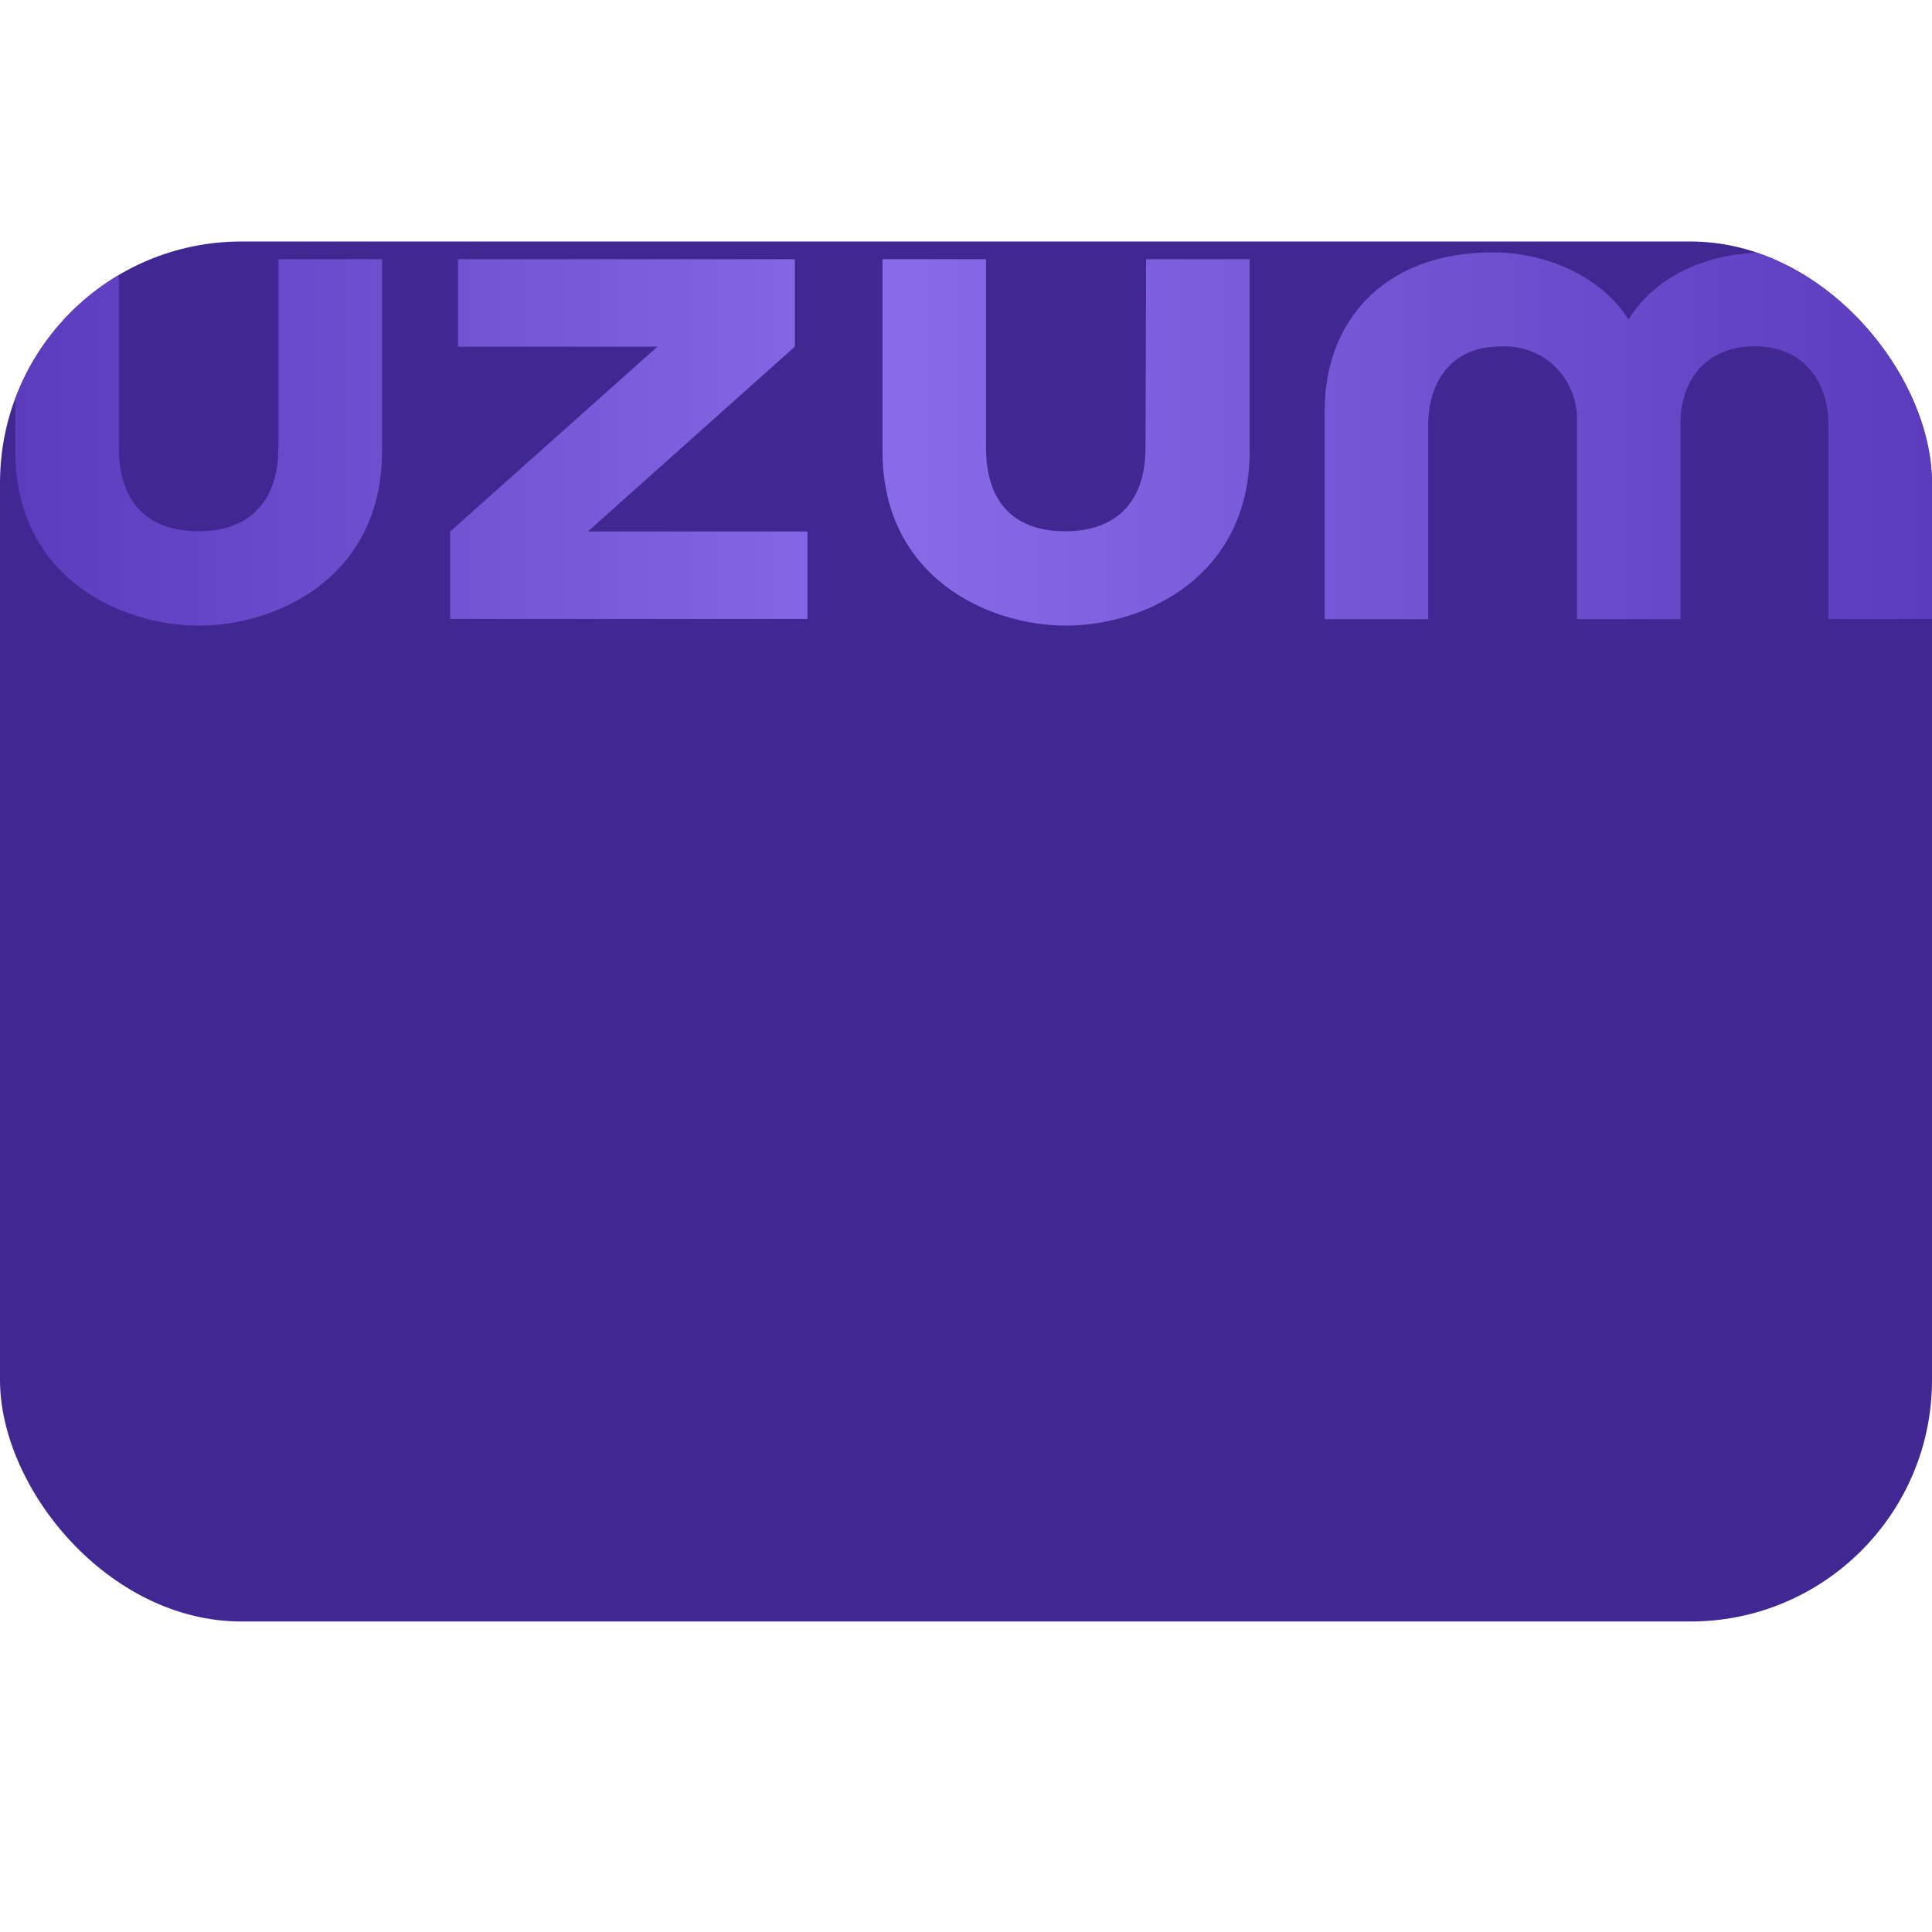 <svg data-v-1ced2996="" width="24" height="24" viewBox="0 0 32 23" fill="none" xmlns="http://www.w3.org/2000/svg" class="ui-icon ">
<g filter="url(#filter0_i_1_36055)">
<g clip-path="url(#clip0_1_36055)">
<rect width="32" height="22.857" rx="4" fill="#402791"></rect>
<g filter="url(#filter1_d_1_36055)">
<path fill-rule="evenodd" clip-rule="evenodd" d="M29.287 -0.32C28.201 -0.32 27.381 0.121 26.974 0.794C26.56 0.121 25.662 -0.32 24.729 -0.32C22.895 -0.32 21.941 0.848 21.941 2.294V5.755H23.656V2.538C23.656 1.846 24.019 1.239 24.852 1.239C25.02 1.229 25.189 1.254 25.349 1.314C25.509 1.373 25.653 1.467 25.772 1.589C25.891 1.708 25.985 1.855 26.044 2.015C26.104 2.175 26.128 2.344 26.119 2.513V5.755H27.834V2.51C27.834 1.818 28.241 1.236 29.064 1.236C29.887 1.236 30.285 1.843 30.285 2.535V5.752H32V2.297C32 0.854 31.114 -0.317 29.271 -0.317H29.287V-0.32ZM13.165 -0.207V1.242L9.737 4.303H13.374V5.752H7.456V4.303L10.889 1.242H7.587V-0.207H13.165ZM17.643 4.3C18.438 4.3 18.973 3.862 18.973 2.916L18.983 -0.207H20.698V2.976C20.698 5.048 18.961 5.862 17.656 5.862C16.35 5.862 14.617 5.051 14.617 2.976V-0.207H16.332V2.916C16.332 3.871 16.848 4.3 17.643 4.3ZM3.286 4.3C4.075 4.3 4.61 3.862 4.61 2.916H4.613V-0.207H6.328V2.976C6.328 5.048 4.604 5.862 3.292 5.862C1.981 5.862 0.253 5.051 0.253 2.976V-0.207H1.968V2.916C1.968 3.871 2.497 4.3 3.286 4.3Z" fill="url(#paint0_linear_1_36055)"></path>
</g>
</g>
</g>
<defs>
<filter id="filter0_i_1_36055" x="0" y="0" width="32" height="22.857" filterUnits="userSpaceOnUse" color-interpolation-filters="sRGB">
<feFlood flood-opacity="0" result="BackgroundImageFix"></feFlood>
<feBlend mode="normal" in="SourceGraphic" in2="BackgroundImageFix" result="shape"></feBlend>
<feColorMatrix in="SourceAlpha" type="matrix" values="0 0 0 0 0 0 0 0 0 0 0 0 0 0 0 0 0 0 127 0" result="hardAlpha"></feColorMatrix>
<feOffset dy="-0.5"></feOffset>
<feComposite in2="hardAlpha" operator="arithmetic" k2="-1" k3="1"></feComposite>
<feColorMatrix type="matrix" values="0 0 0 0 0.616 0 0 0 0 0.929 0 0 0 0 0.439 0 0 0 1 0"></feColorMatrix>
<feBlend mode="normal" in2="shape" result="effect1_innerShadow_1_36055"></feBlend>
</filter>
<filter id="filter1_d_1_36055" x="0.053" y="-0.32" width="32.147" height="6.882" filterUnits="userSpaceOnUse" color-interpolation-filters="sRGB">
<feFlood flood-opacity="0" result="BackgroundImageFix"></feFlood>
<feColorMatrix in="SourceAlpha" type="matrix" values="0 0 0 0 0 0 0 0 0 0 0 0 0 0 0 0 0 0 127 0" result="hardAlpha"></feColorMatrix>
<feOffset dy="0.5"></feOffset>
<feGaussianBlur stdDeviation="0.1"></feGaussianBlur>
<feComposite in2="hardAlpha" operator="out"></feComposite>
<feColorMatrix type="matrix" values="0 0 0 0 0 0 0 0 0 0 0 0 0 0 0 0 0 0 0.05 0"></feColorMatrix>
<feBlend mode="normal" in2="BackgroundImageFix" result="effect1_dropShadow_1_36055"></feBlend>
<feBlend mode="normal" in="SourceGraphic" in2="effect1_dropShadow_1_36055" result="shape"></feBlend>
</filter>
<linearGradient id="paint0_linear_1_36055" x1="0.253" y1="2.963" x2="32" y2="2.963" gradientUnits="userSpaceOnUse">
<stop stop-color="#5C3CBD"></stop>
<stop offset="0.46" stop-color="#896AE7"></stop>
<stop offset="1" stop-color="#5C3CBD"></stop>
</linearGradient>
<clipPath id="clip0_1_36055">
<rect width="32" height="22.857" rx="4" fill="white"></rect>
</clipPath>
</defs>
</svg>